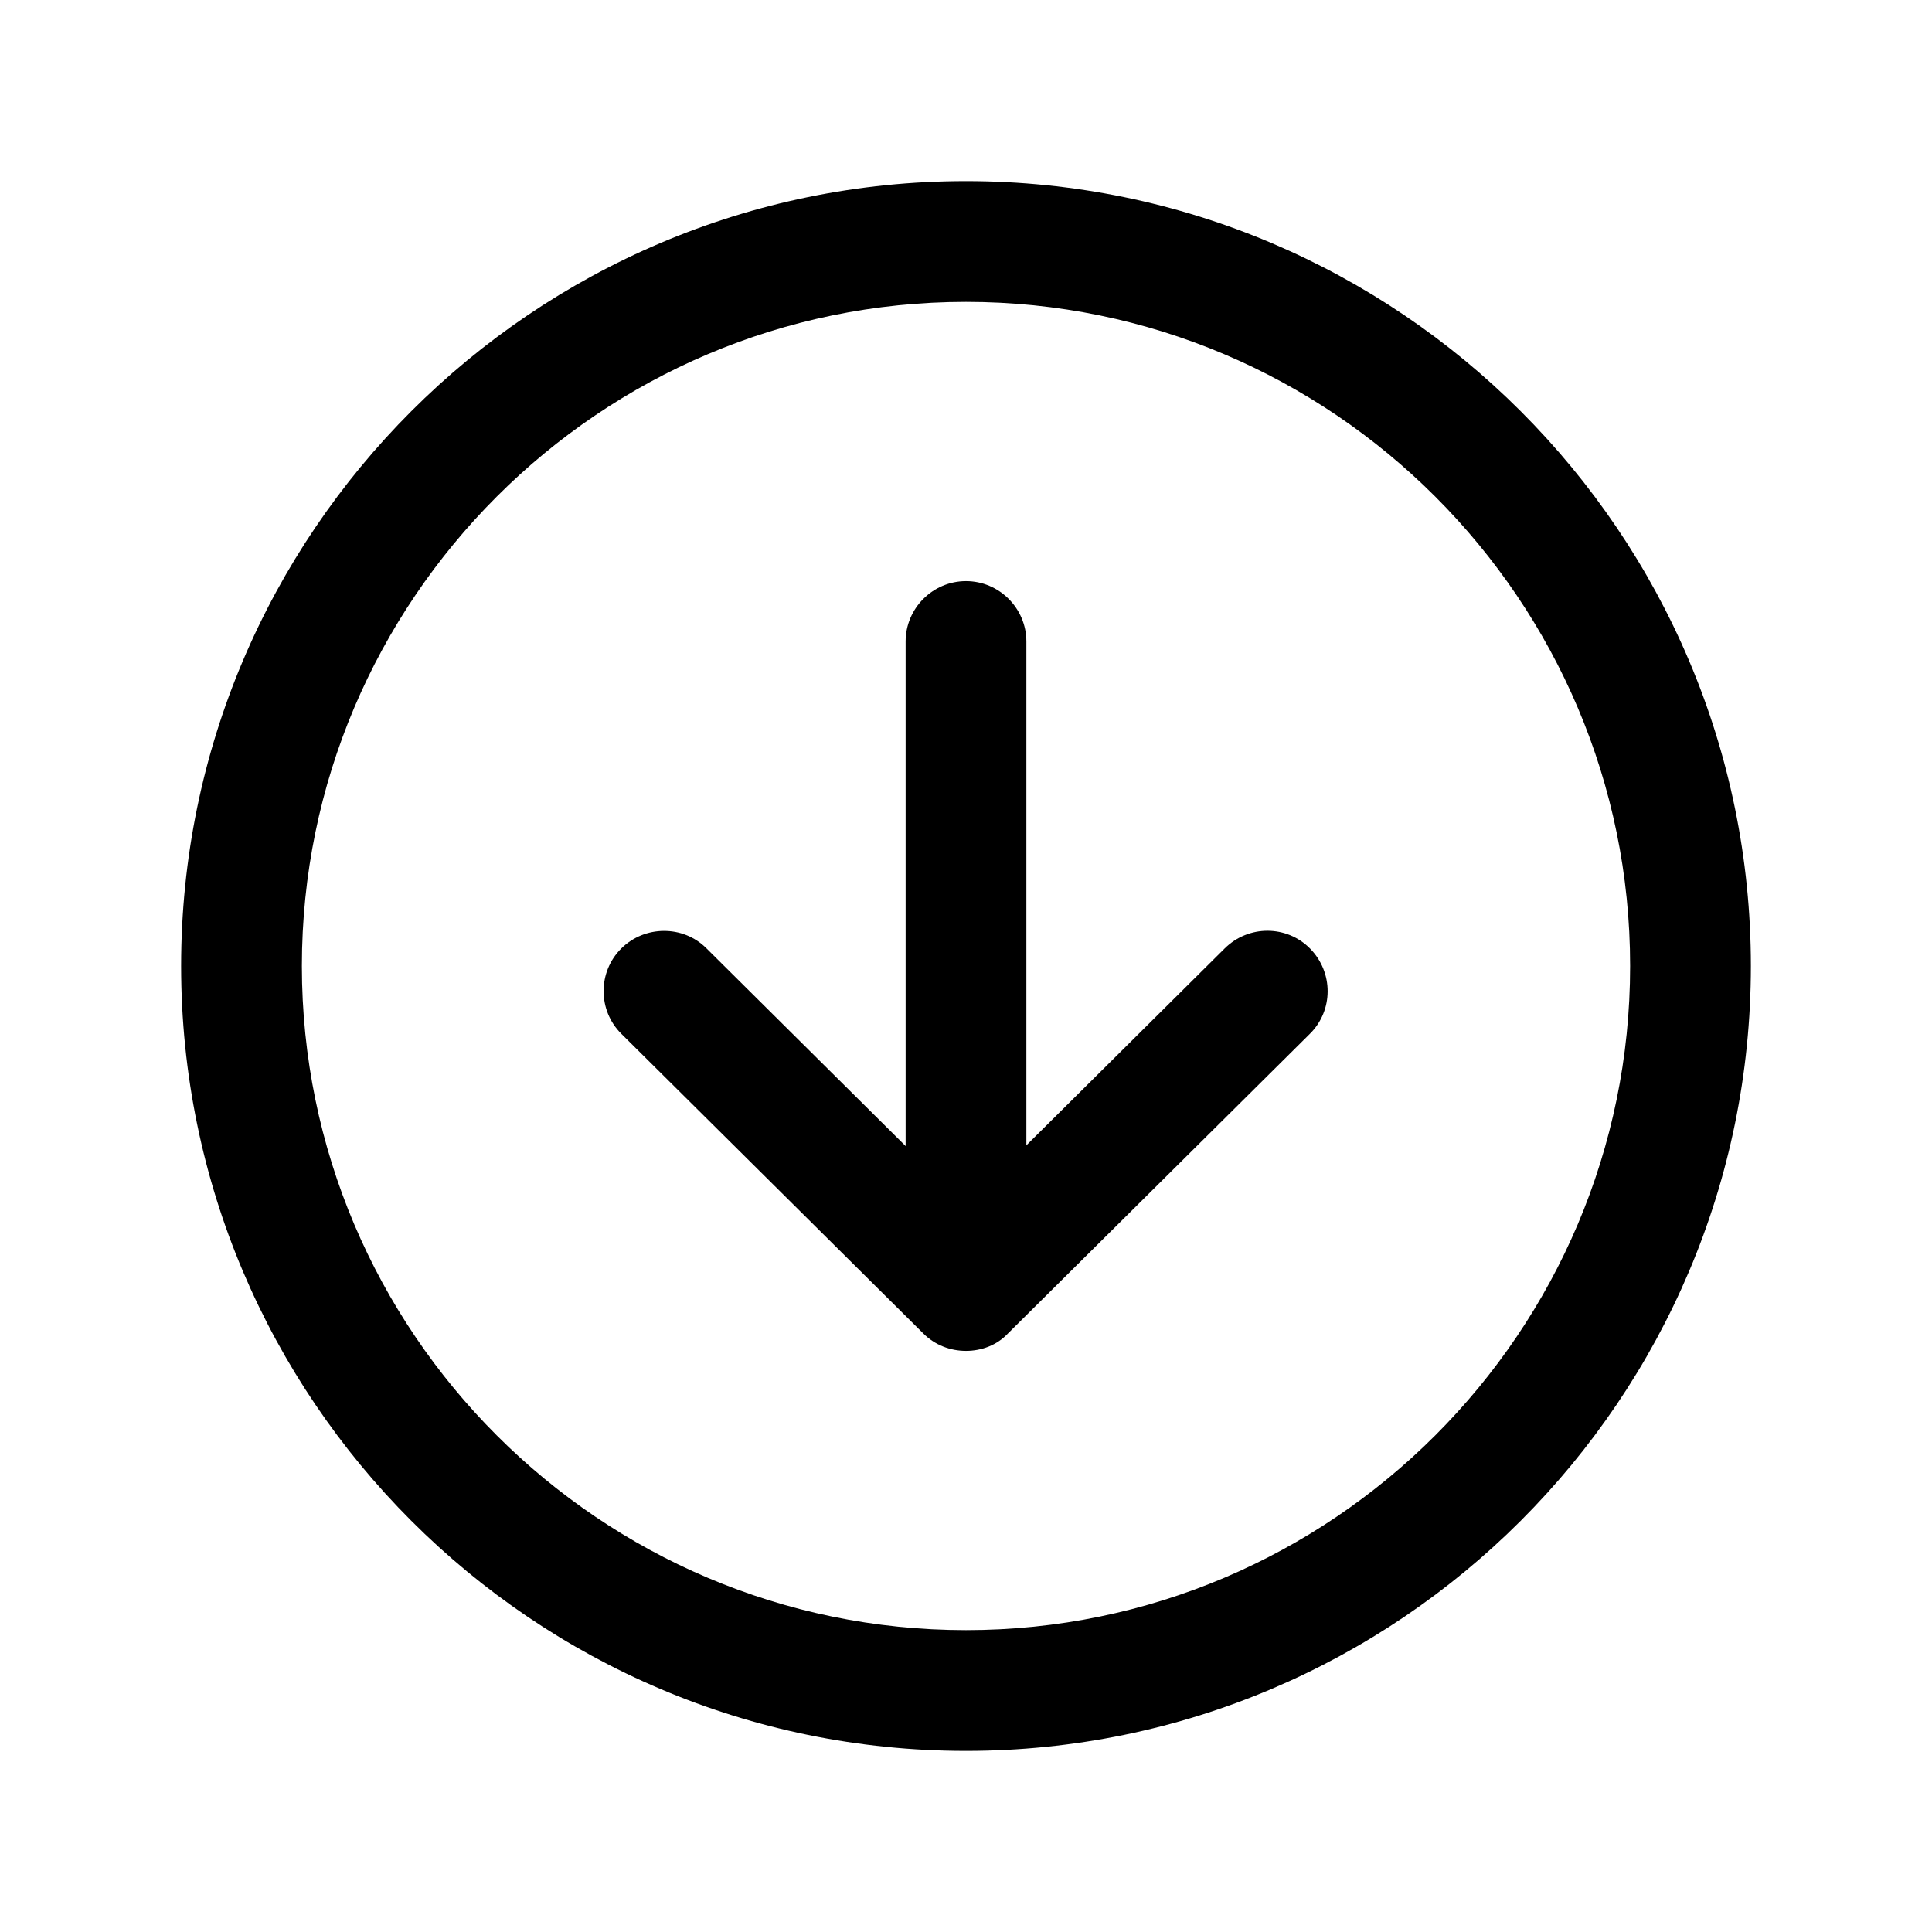 <?xml version="1.0" encoding="utf-8"?>
<!-- Generator: Adobe Illustrator 25.4.1, SVG Export Plug-In . SVG Version: 6.00 Build 0)  -->
<svg version="1.1" id="Calque_1" xmlns="http://www.w3.org/2000/svg" xmlns:xlink="http://www.w3.org/1999/xlink" x="0px" y="0px"
	 viewBox="0 0 512 512" style="enable-background:new 0 0 512 512;" xml:space="preserve">
<path d="M256,358c-4.1,0-8.2-1.5-11.3-4.6l-80-79.4c-6.3-6.2-6.3-16.4-0.1-22.6s16.4-6.3,22.6-0.1l68.7,68.2l68.7-68.2
	c6.3-6.2,16.4-6.2,22.6,0.1c6.2,6.3,6.2,16.4-0.1,22.6l-80,79.4C264.2,356.5,260.1,358,256,358z"/>
<path d="M256,347c-8.8,0-16-7.2-16-16V170c0-8.8,7.2-16,16-16c8.8,0,16,7.2,16,16v161C272,339.8,264.8,347,256,347z"/>
<path d="M256,464c-114.7,0-208-93.3-208-208S141.3,48,256,48s208,93.3,208,208S370.7,464,256,464z M256,80c-97,0-176,79-176,176
	s79,176,176,176s176-79,176-176S353,80,256,80z"/>
</svg>
